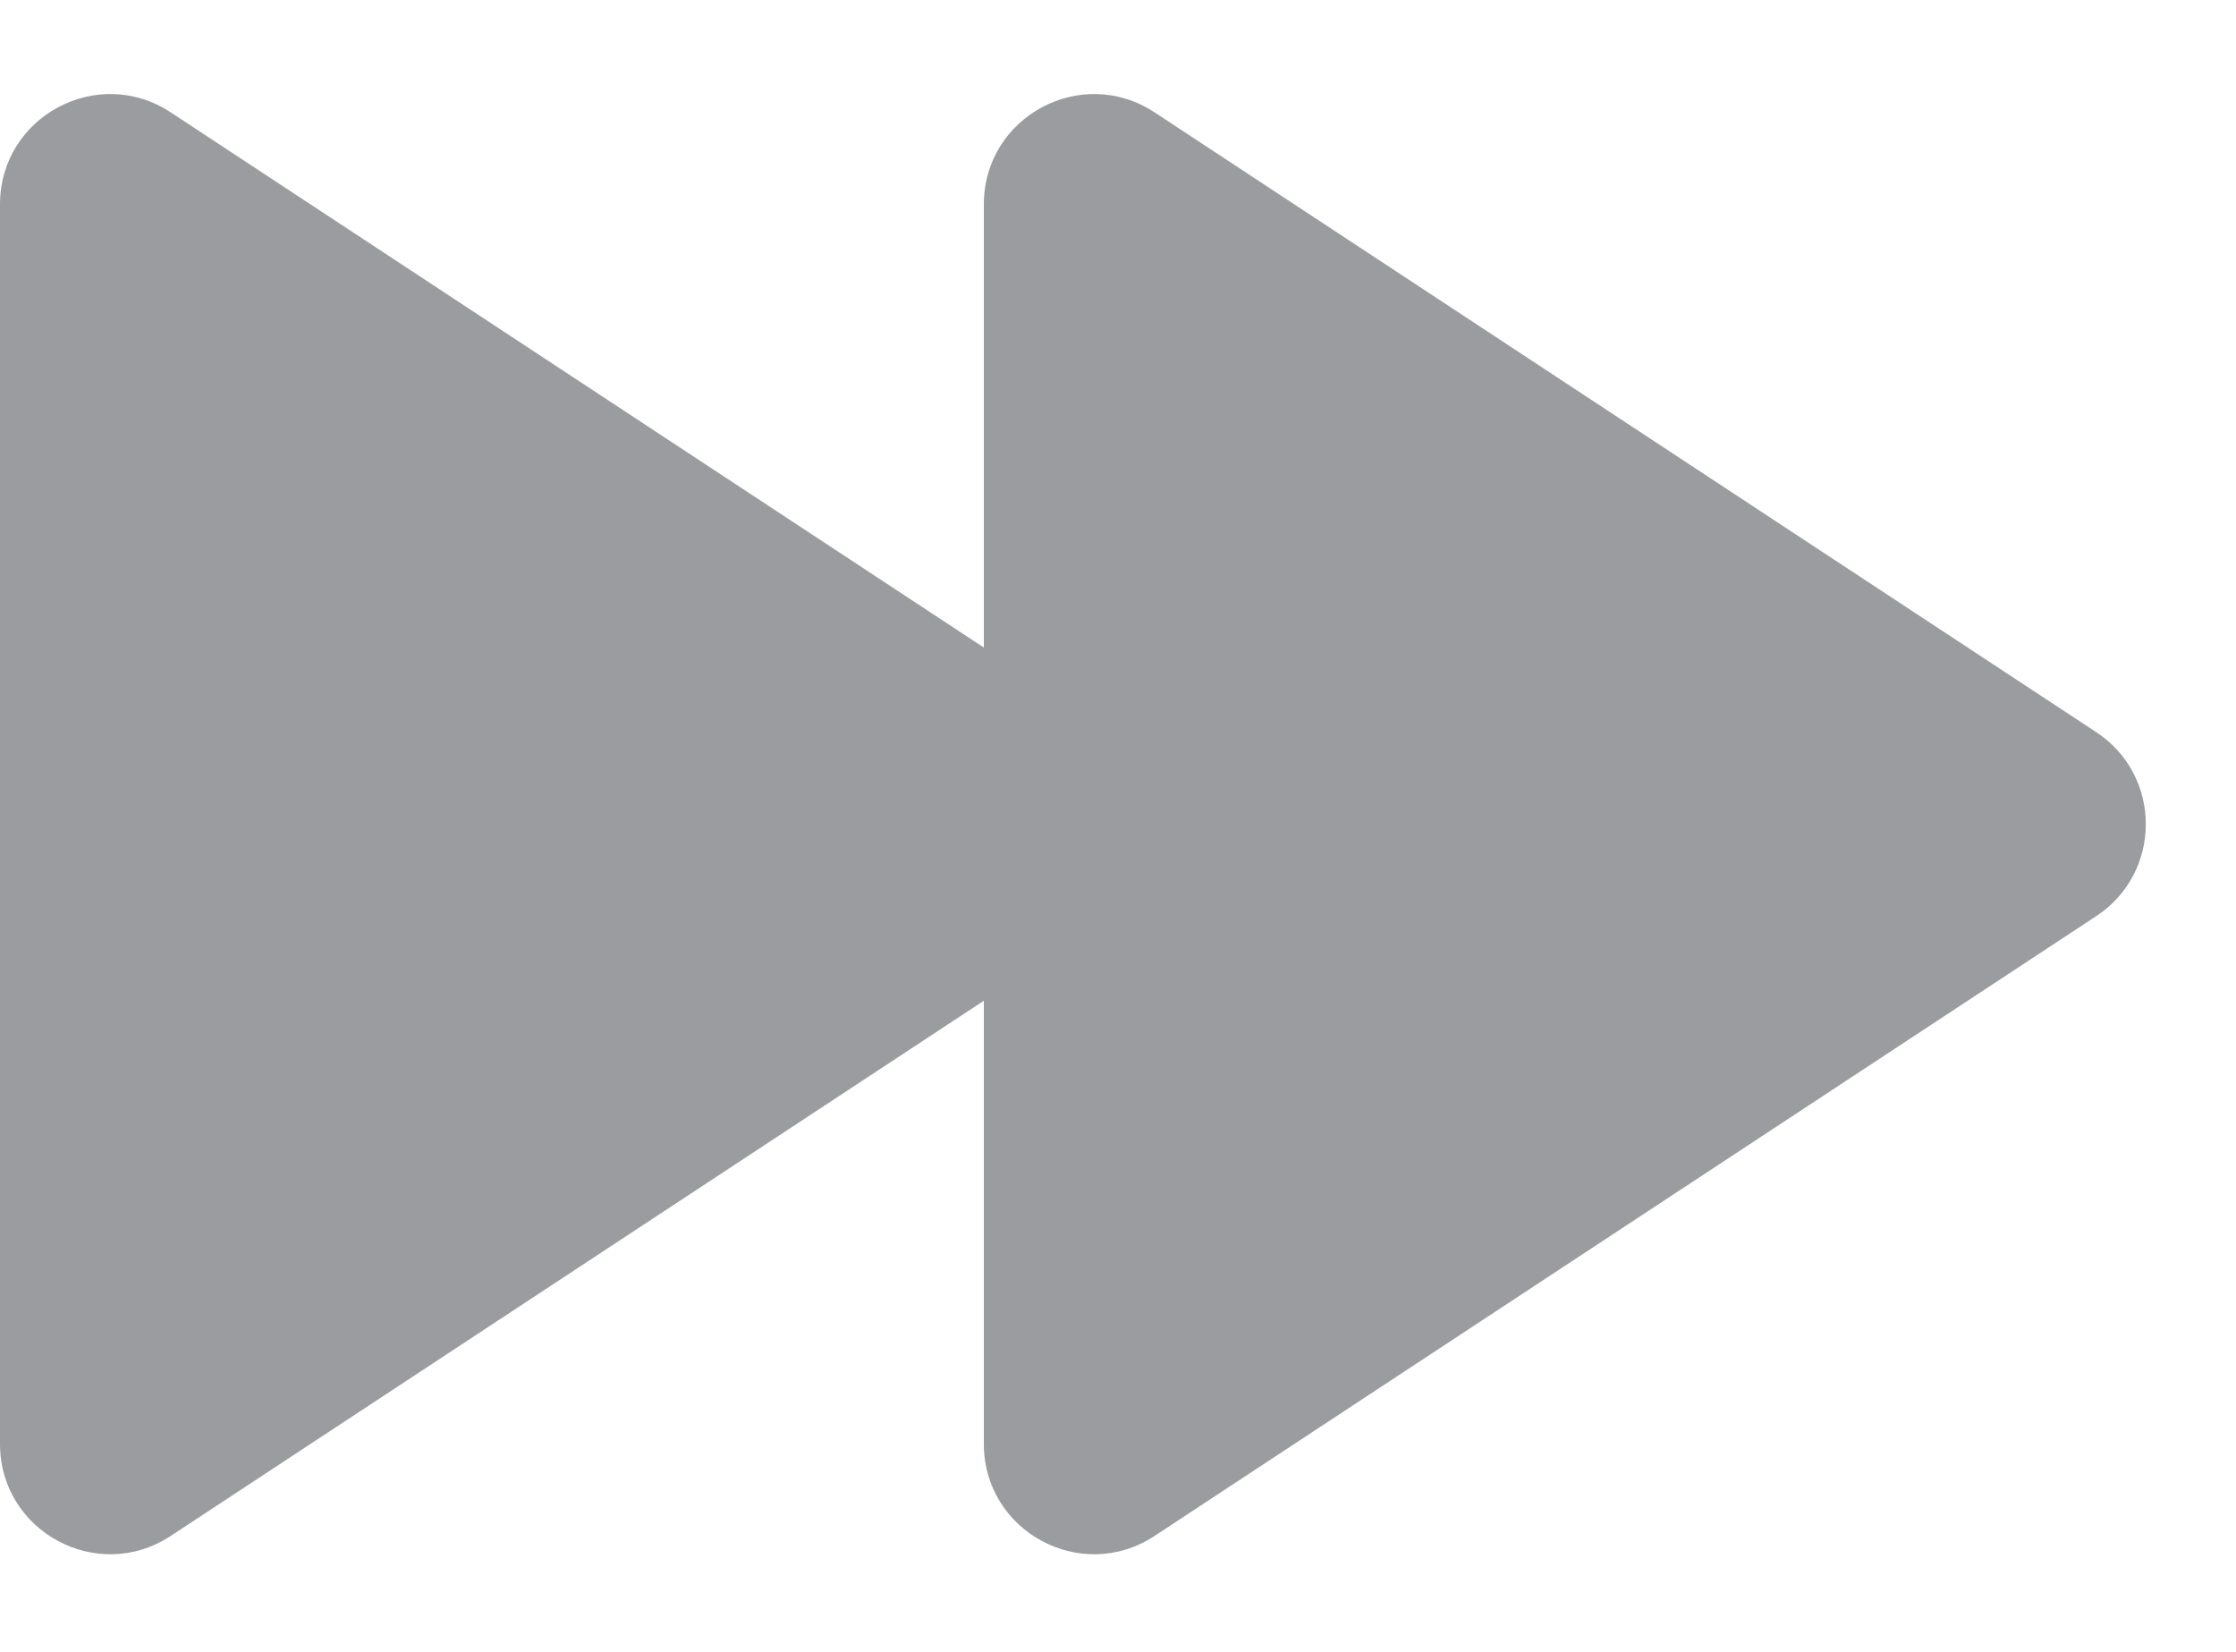 <svg width="203" height="150" viewBox="0 0 203 150" fill="none" xmlns="http://www.w3.org/2000/svg">
<path d="M89.32 131.087L89.32 18.553C89.32 10.593 98.169 5.824 104.818 10.2L190.309 66.467C196.312 70.418 196.312 79.222 190.309 83.173L104.818 139.44C98.169 143.816 89.32 139.047 89.32 131.087Z" fill="#9B9C9F"/>
<path d="M0 131.087L0 18.553C0 10.593 8.848 5.824 15.498 10.2L100.988 66.467C106.991 70.418 106.991 79.222 100.988 83.173L15.498 139.44C8.848 143.816 0 139.047 0 131.087Z" fill="#9B9C9F"/>
</svg>
